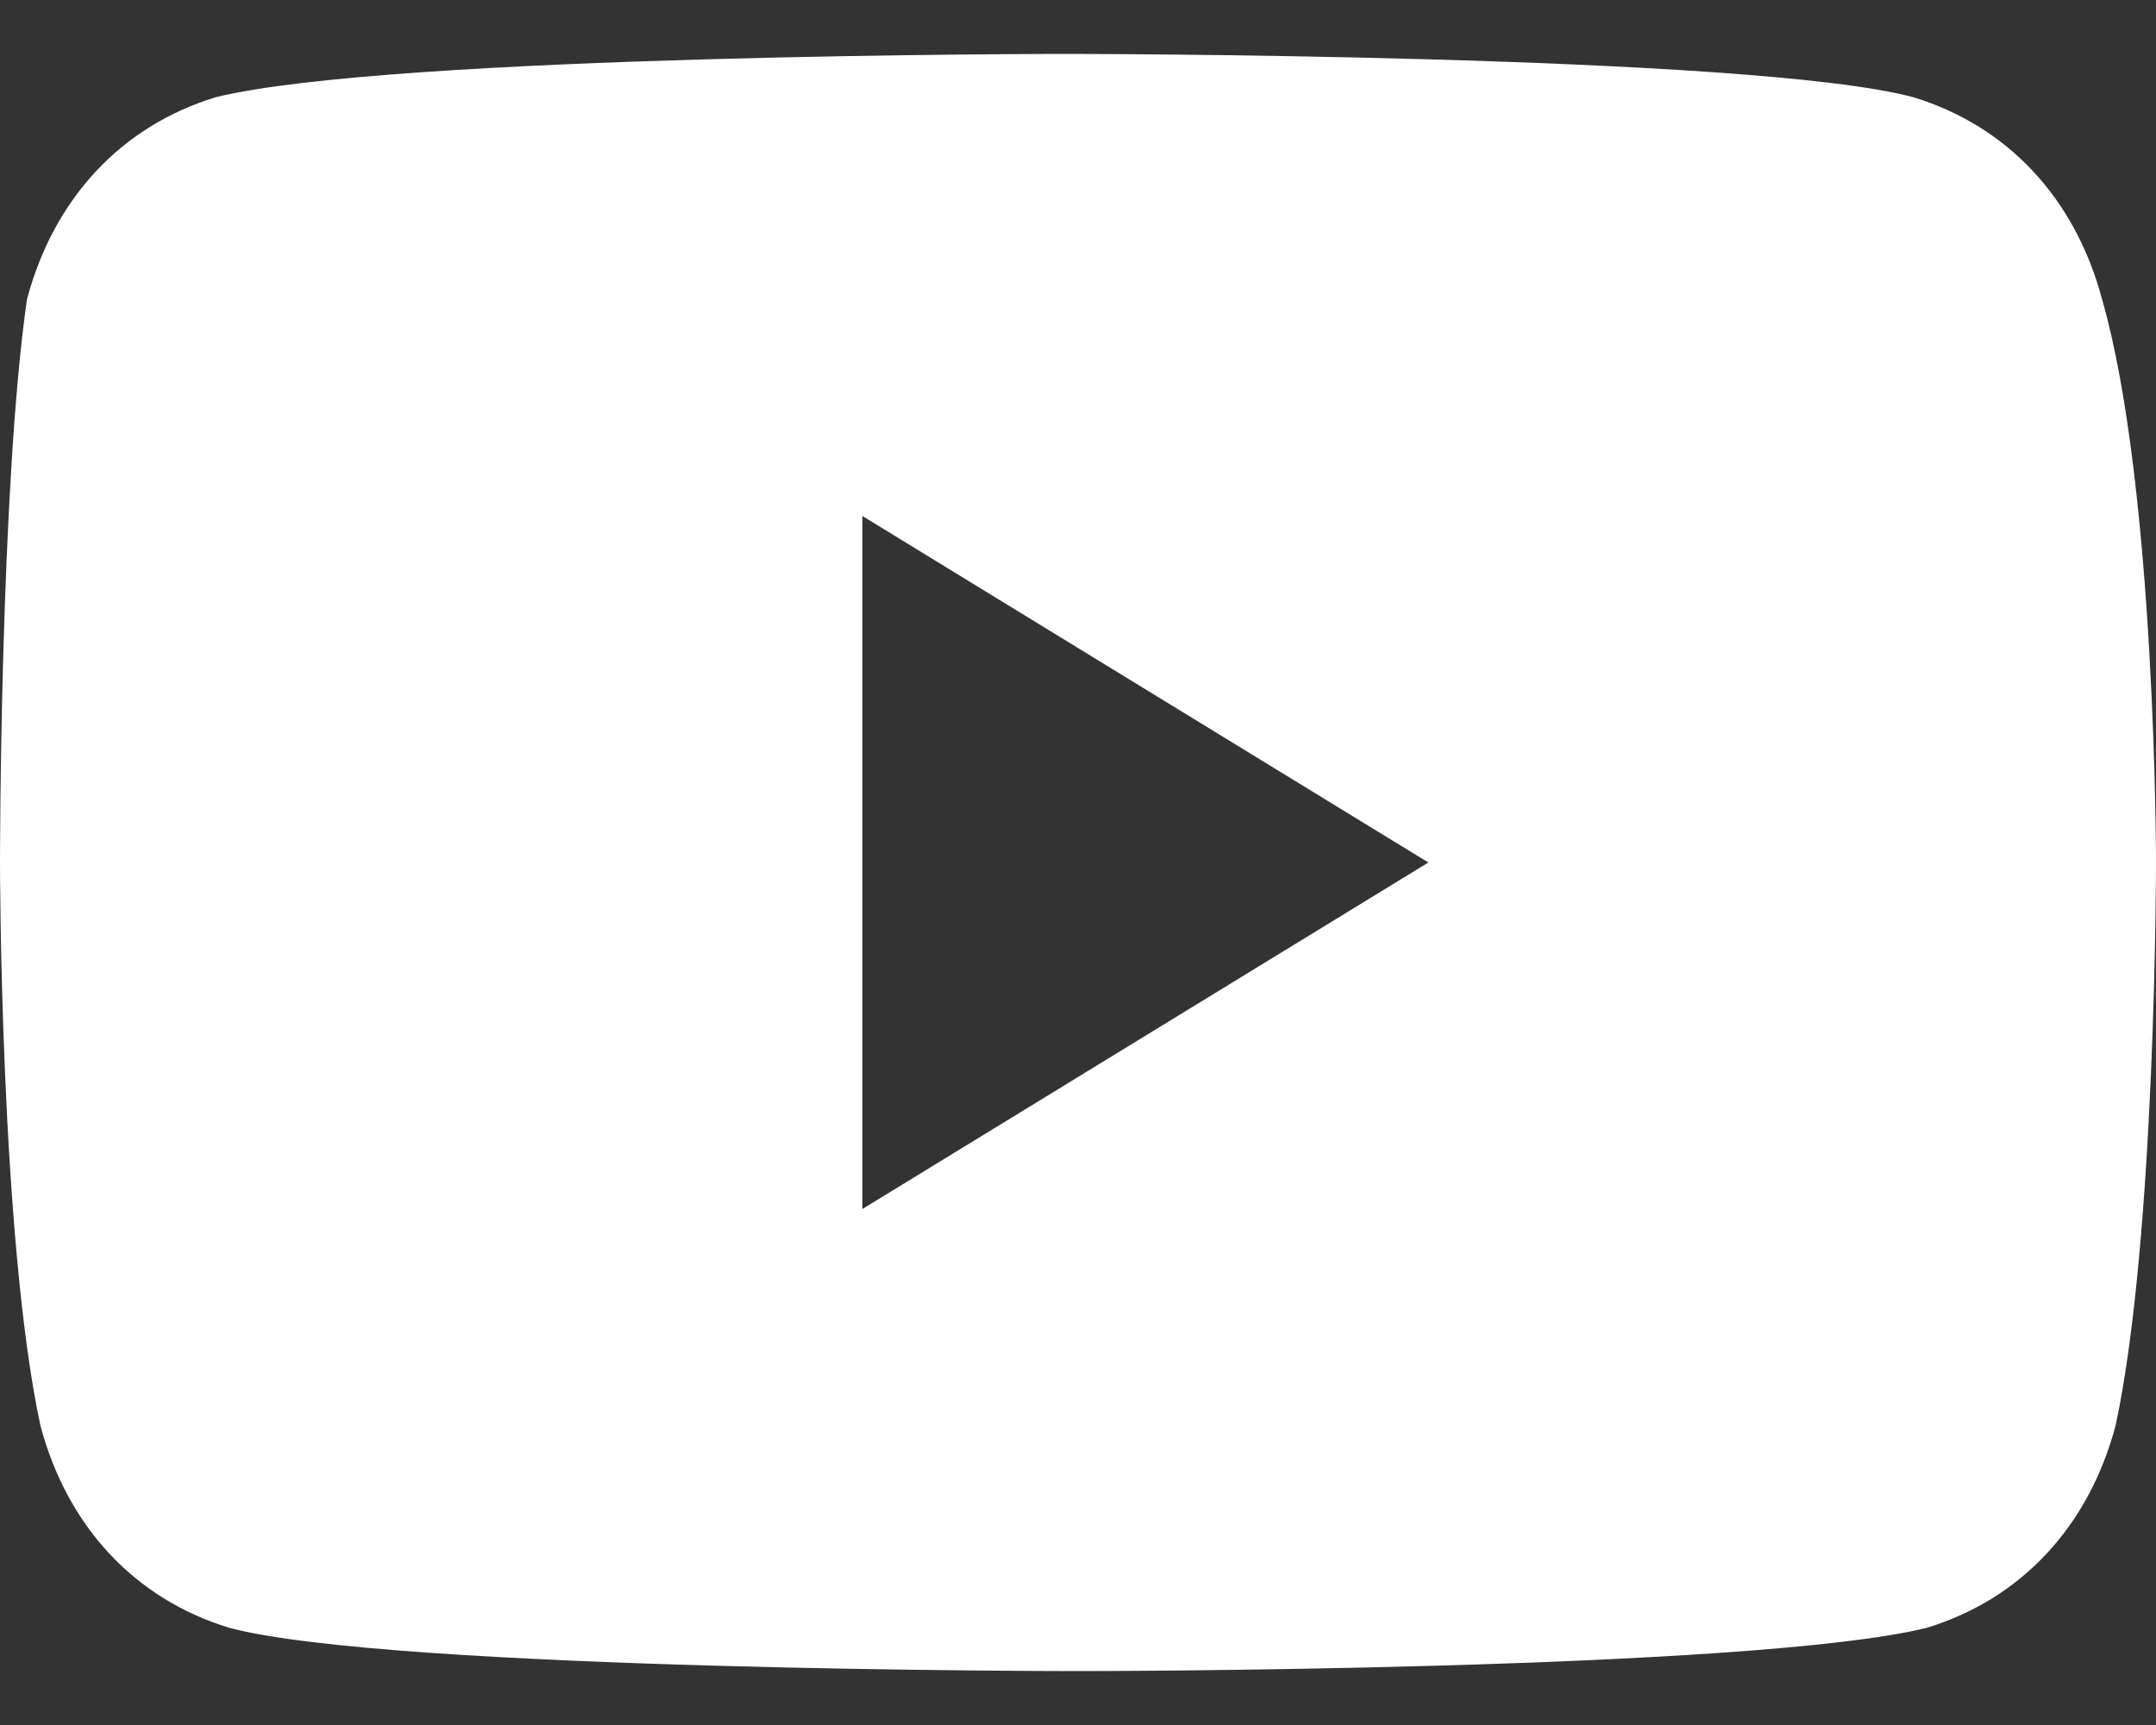 <svg width="20" height="16" viewBox="0 0 20 16" fill="none" xmlns="http://www.w3.org/2000/svg">
<rect x="0" y="0" width="20" height="16" fill="#333333" stroke="none"/>
<path d="M19.5 2.777C19.25 1.839 18.625 1.17 17.75 0.902C16.25 0.5 9.875 0.5 9.875 0.5C9.875 0.5 3.625 0.5 2 0.902C1.125 1.17 0.5 1.839 0.25 2.777C-3.81842e-06 4.518 0 8 0 8C0 8 3.7998e-06 11.482 0.375 13.223C0.625 14.161 1.25 14.83 2.125 15.098C3.625 15.5 10 15.5 10 15.5C10 15.5 16.25 15.5 17.875 15.098C18.75 14.83 19.375 14.161 19.625 13.223C20 11.482 20 8 20 8C20 8 20 4.518 19.5 2.777ZM8 11.214V4.786L13.25 8L8 11.214Z" fill="white"/>
</svg>
